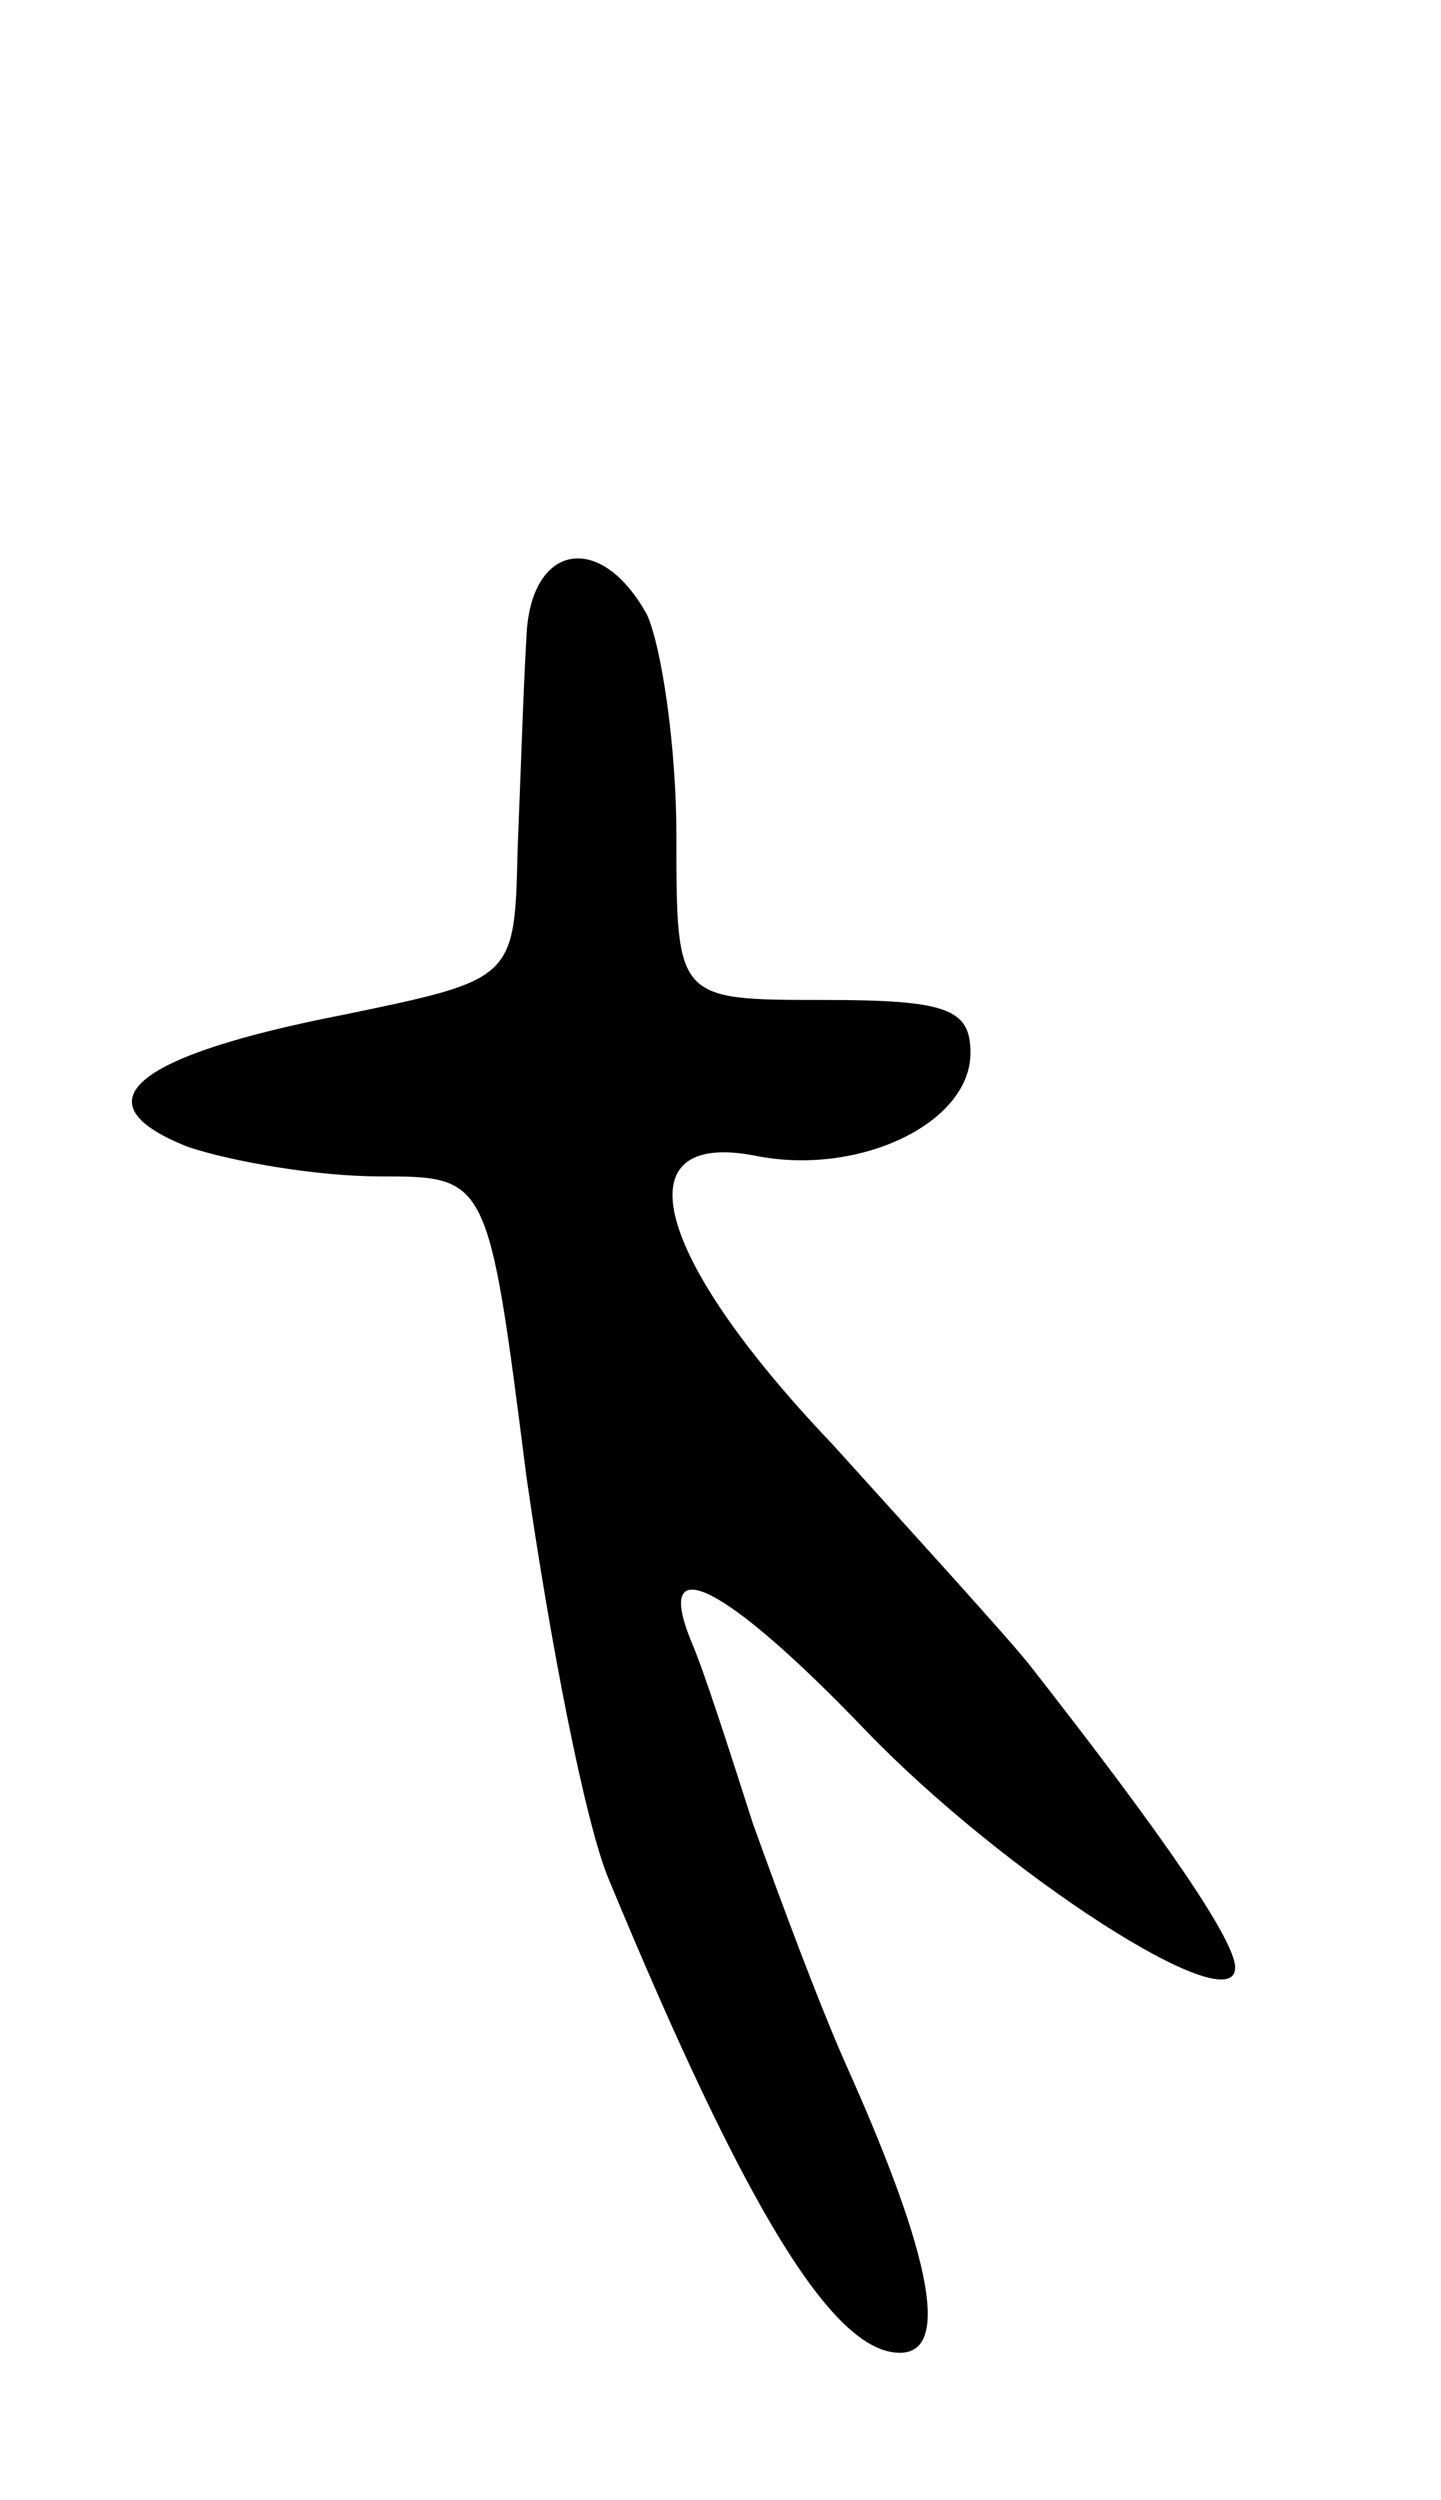 <svg version="1.0" xmlns="http://www.w3.org/2000/svg"
 width="49pt" height="85pt" viewBox="0 0 49 85"
 preserveAspectRatio="xMidYMid meet">
<g transform="translate(0,85) scale(0.1,-0.1)"
fill="#000000" stroke="none">
<path d="M179 633 c-1 -16 -2 -48 -3 -72 -1 -44 -1 -44 -59 -56 -72 -14 -91
-30 -53 -45 15 -5 44 -10 65 -10 37 0 37 0 50 -102 8 -56 20 -118 28 -137 46
-111 76 -161 99 -161 17 0 11 32 -17 95 -10 22 -24 60 -33 85 -8 25 -17 53
-21 62 -13 32 12 19 59 -30 47 -49 126 -100 126 -81 0 9 -23 43 -70 103 -8 10
-39 44 -67 75 -61 64 -72 107 -26 98 35 -7 73 11 73 35 0 15 -8 18 -50 18 -50
0 -50 0 -50 56 0 30 -5 64 -10 75 -16 29 -40 24 -41 -8z"/>
</g>
</svg>
